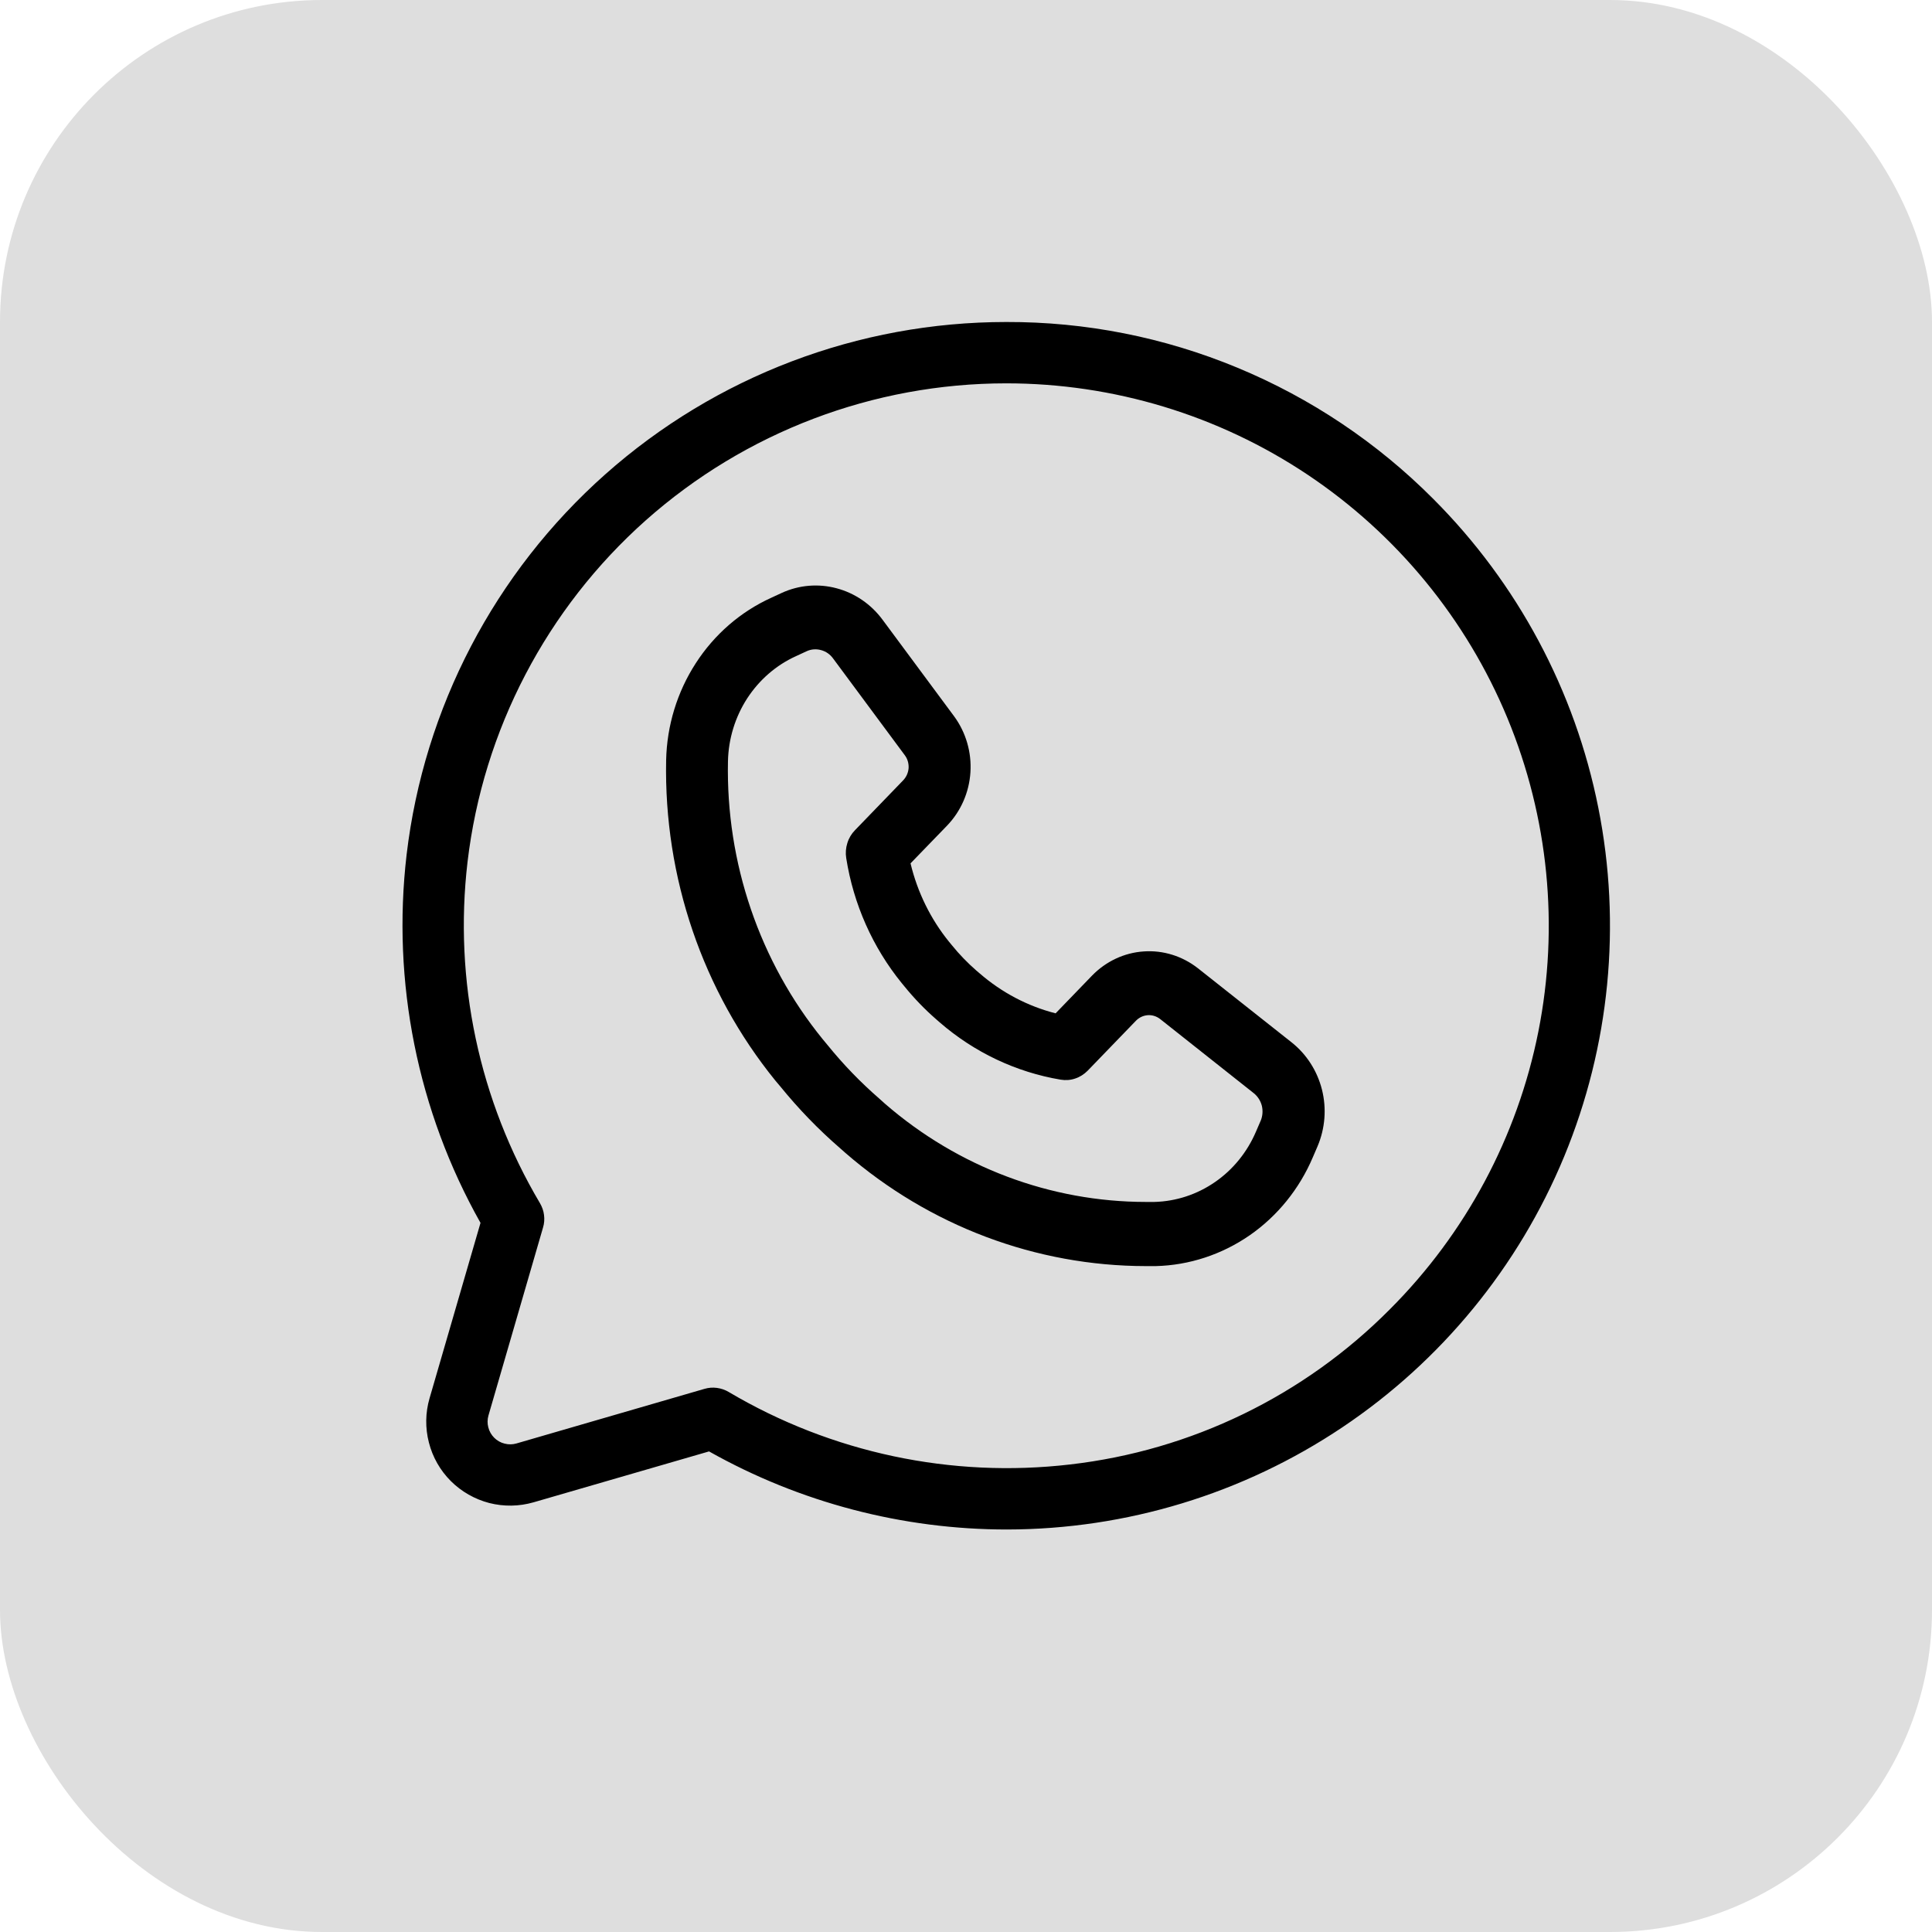 <svg width="24" height="24" viewBox="0 0 24 24" fill="none" xmlns="http://www.w3.org/2000/svg">
<rect width="24" height="24" rx="4" fill="#DEDEDE"/>
<path d="M12.5 4C10.664 4 8.891 4.673 7.518 5.893C6.145 7.113 5.267 8.793 5.051 10.617C4.866 12.2 5.187 13.802 5.969 15.191L5.336 17.37C5.284 17.549 5.281 17.739 5.328 17.92C5.374 18.101 5.468 18.266 5.6 18.398C5.732 18.53 5.898 18.624 6.078 18.671C6.259 18.717 6.449 18.714 6.629 18.662L8.808 18.03C9.938 18.666 11.213 19 12.509 19C13.992 18.998 15.441 18.557 16.673 17.732C17.905 16.907 18.864 15.736 19.431 14.366C19.997 12.996 20.145 11.489 19.855 10.035C19.566 8.581 18.852 7.246 17.804 6.197C17.109 5.499 16.282 4.945 15.372 4.568C14.462 4.19 13.486 3.997 12.5 4ZM17.265 16.265C16.199 17.339 14.798 18.019 13.294 18.192C11.82 18.364 10.33 18.048 9.053 17.292C9.008 17.265 8.958 17.248 8.906 17.241C8.854 17.234 8.802 17.238 8.751 17.253L6.416 17.931C6.368 17.945 6.317 17.946 6.268 17.933C6.219 17.921 6.175 17.896 6.139 17.86C6.104 17.825 6.078 17.78 6.066 17.731C6.053 17.683 6.054 17.631 6.068 17.583L6.746 15.248C6.761 15.198 6.765 15.145 6.758 15.093C6.752 15.041 6.734 14.992 6.708 14.947C5.951 13.67 5.635 12.18 5.808 10.706C6.002 9.068 6.791 7.558 8.024 6.462C9.258 5.367 10.85 4.762 12.5 4.762C13.833 4.762 15.136 5.157 16.244 5.897C17.352 6.638 18.216 7.69 18.726 8.921C19.236 10.153 19.37 11.508 19.11 12.815C18.85 14.122 18.208 15.322 17.265 16.265Z" fill="black"/>
<path d="M16.044 12.948L14.881 12.028C14.688 11.877 14.449 11.802 14.208 11.819C13.966 11.835 13.739 11.942 13.567 12.118L13.113 12.588C12.765 12.499 12.443 12.329 12.169 12.091L12.129 12.057C12.019 11.961 11.916 11.855 11.824 11.741L11.791 11.701C11.561 11.418 11.397 11.084 11.311 10.725L11.765 10.256C11.936 10.078 12.039 9.844 12.055 9.594C12.071 9.345 11.999 9.098 11.853 8.899L10.963 7.698C10.821 7.506 10.62 7.368 10.393 7.308C10.166 7.247 9.926 7.267 9.712 7.365L9.58 7.426C9.199 7.599 8.874 7.881 8.643 8.239C8.412 8.596 8.284 9.014 8.275 9.444C8.246 10.897 8.729 12.312 9.633 13.425L9.693 13.496C9.918 13.773 10.165 14.029 10.433 14.261L10.502 14.322C11.548 15.23 12.87 15.727 14.235 15.728C14.275 15.728 14.315 15.728 14.356 15.728C14.772 15.718 15.177 15.585 15.523 15.346C15.868 15.107 16.141 14.77 16.308 14.377L16.367 14.24C16.461 14.018 16.481 13.771 16.422 13.536C16.363 13.302 16.23 13.095 16.044 12.948ZM15.661 13.921L15.602 14.058C15.493 14.312 15.317 14.53 15.093 14.684C14.869 14.839 14.608 14.924 14.339 14.931C14.303 14.931 14.268 14.931 14.233 14.931C13.049 14.93 11.903 14.499 10.996 13.713L10.927 13.651C10.693 13.448 10.477 13.225 10.281 12.983L10.222 12.912C9.436 11.946 9.017 10.718 9.043 9.457C9.049 9.178 9.132 8.908 9.281 8.677C9.431 8.446 9.641 8.263 9.888 8.151L10.02 8.09C10.076 8.064 10.14 8.059 10.2 8.076C10.26 8.092 10.313 8.129 10.35 8.181L11.24 9.382C11.274 9.427 11.29 9.484 11.287 9.541C11.283 9.598 11.259 9.652 11.22 9.693L10.62 10.314C10.577 10.358 10.544 10.413 10.526 10.473C10.507 10.533 10.502 10.597 10.512 10.659C10.602 11.232 10.841 11.769 11.202 12.213L11.235 12.253C11.356 12.402 11.489 12.54 11.633 12.665L11.673 12.7C12.103 13.073 12.622 13.319 13.176 13.412C13.237 13.422 13.298 13.418 13.356 13.398C13.415 13.379 13.467 13.345 13.511 13.301L14.111 12.68C14.151 12.639 14.203 12.615 14.258 12.611C14.314 12.607 14.368 12.625 14.412 12.659L15.576 13.581C15.624 13.62 15.659 13.674 15.675 13.736C15.69 13.798 15.685 13.863 15.661 13.922V13.921Z" fill="black"/>
</svg>
